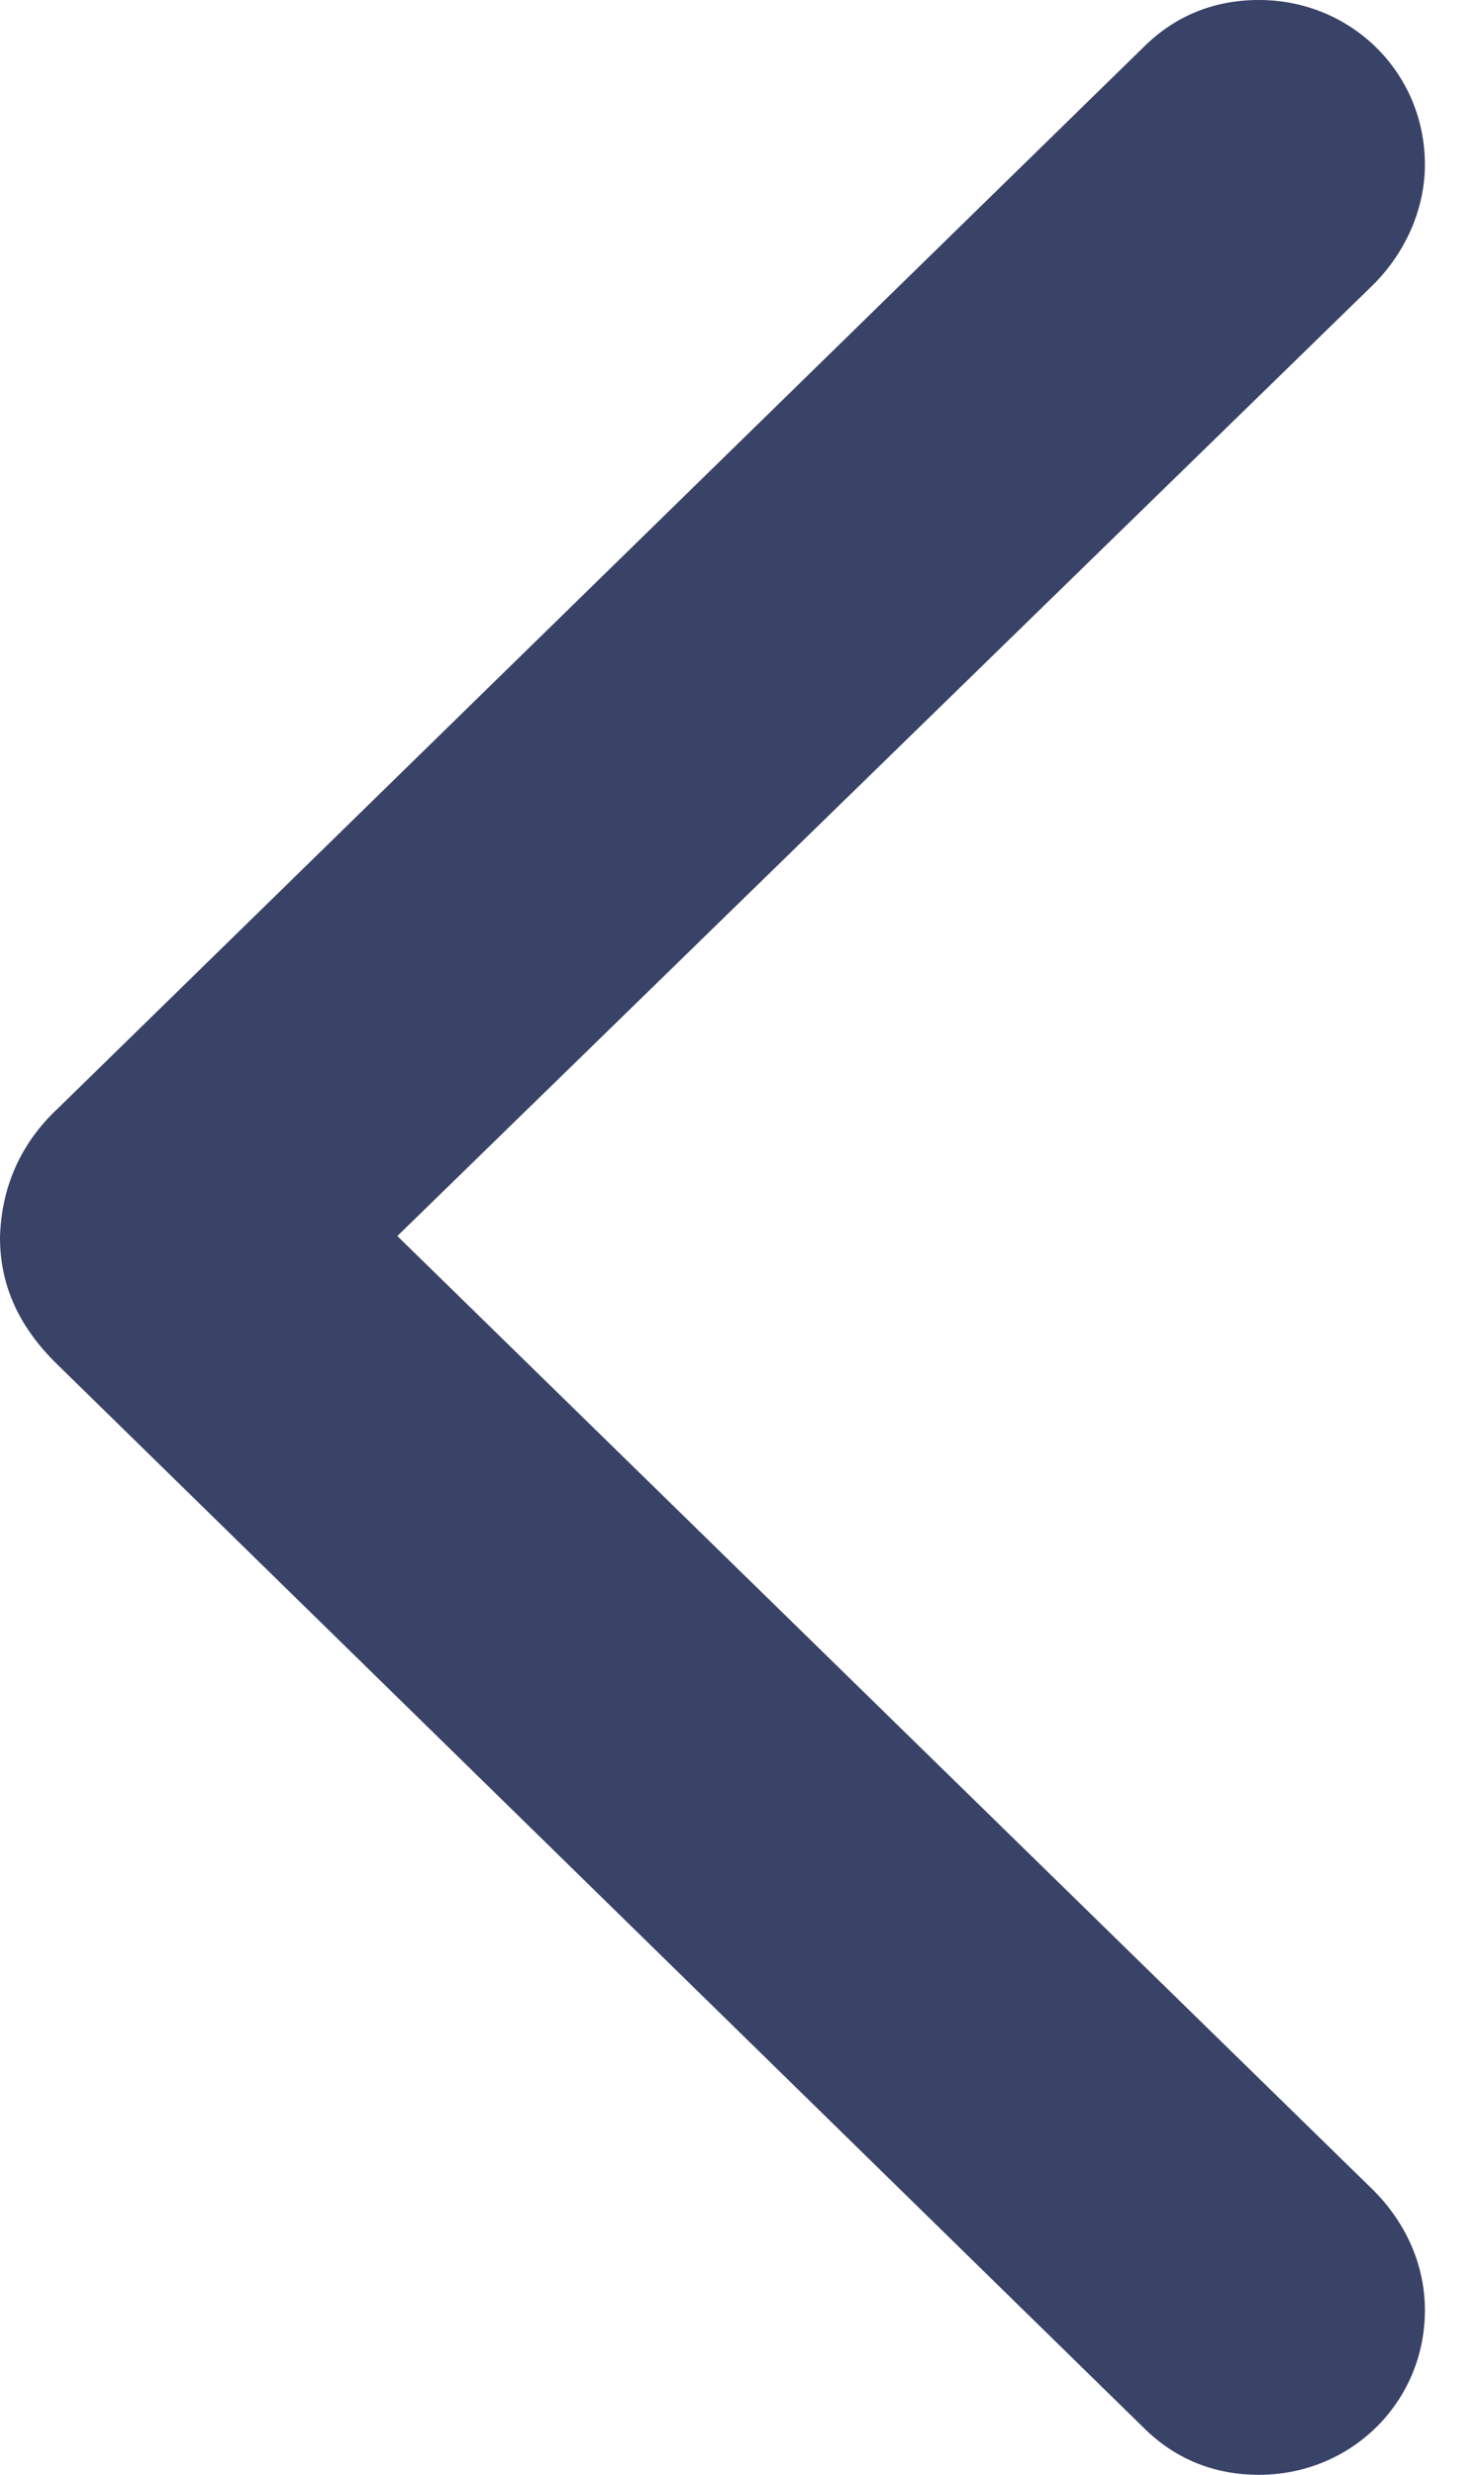 <svg width="12" height="20" viewBox="0 0 12 20" fill="none" xmlns="http://www.w3.org/2000/svg">
<path d="M9.245 19.617C9.493 19.865 9.808 20 10.18 20C10.925 20 11.522 19.414 11.522 18.67C11.522 18.298 11.364 17.959 11.105 17.7L3.213 9.989L11.105 2.3C11.364 2.041 11.522 1.691 11.522 1.33C11.522 0.586 10.925 0 10.18 0C9.808 0 9.493 0.135 9.245 0.383L0.474 8.952C0.158 9.245 0.011 9.605 0 10C0 10.395 0.158 10.733 0.474 11.037L9.245 19.617Z" fill="#394267"/>
</svg>
